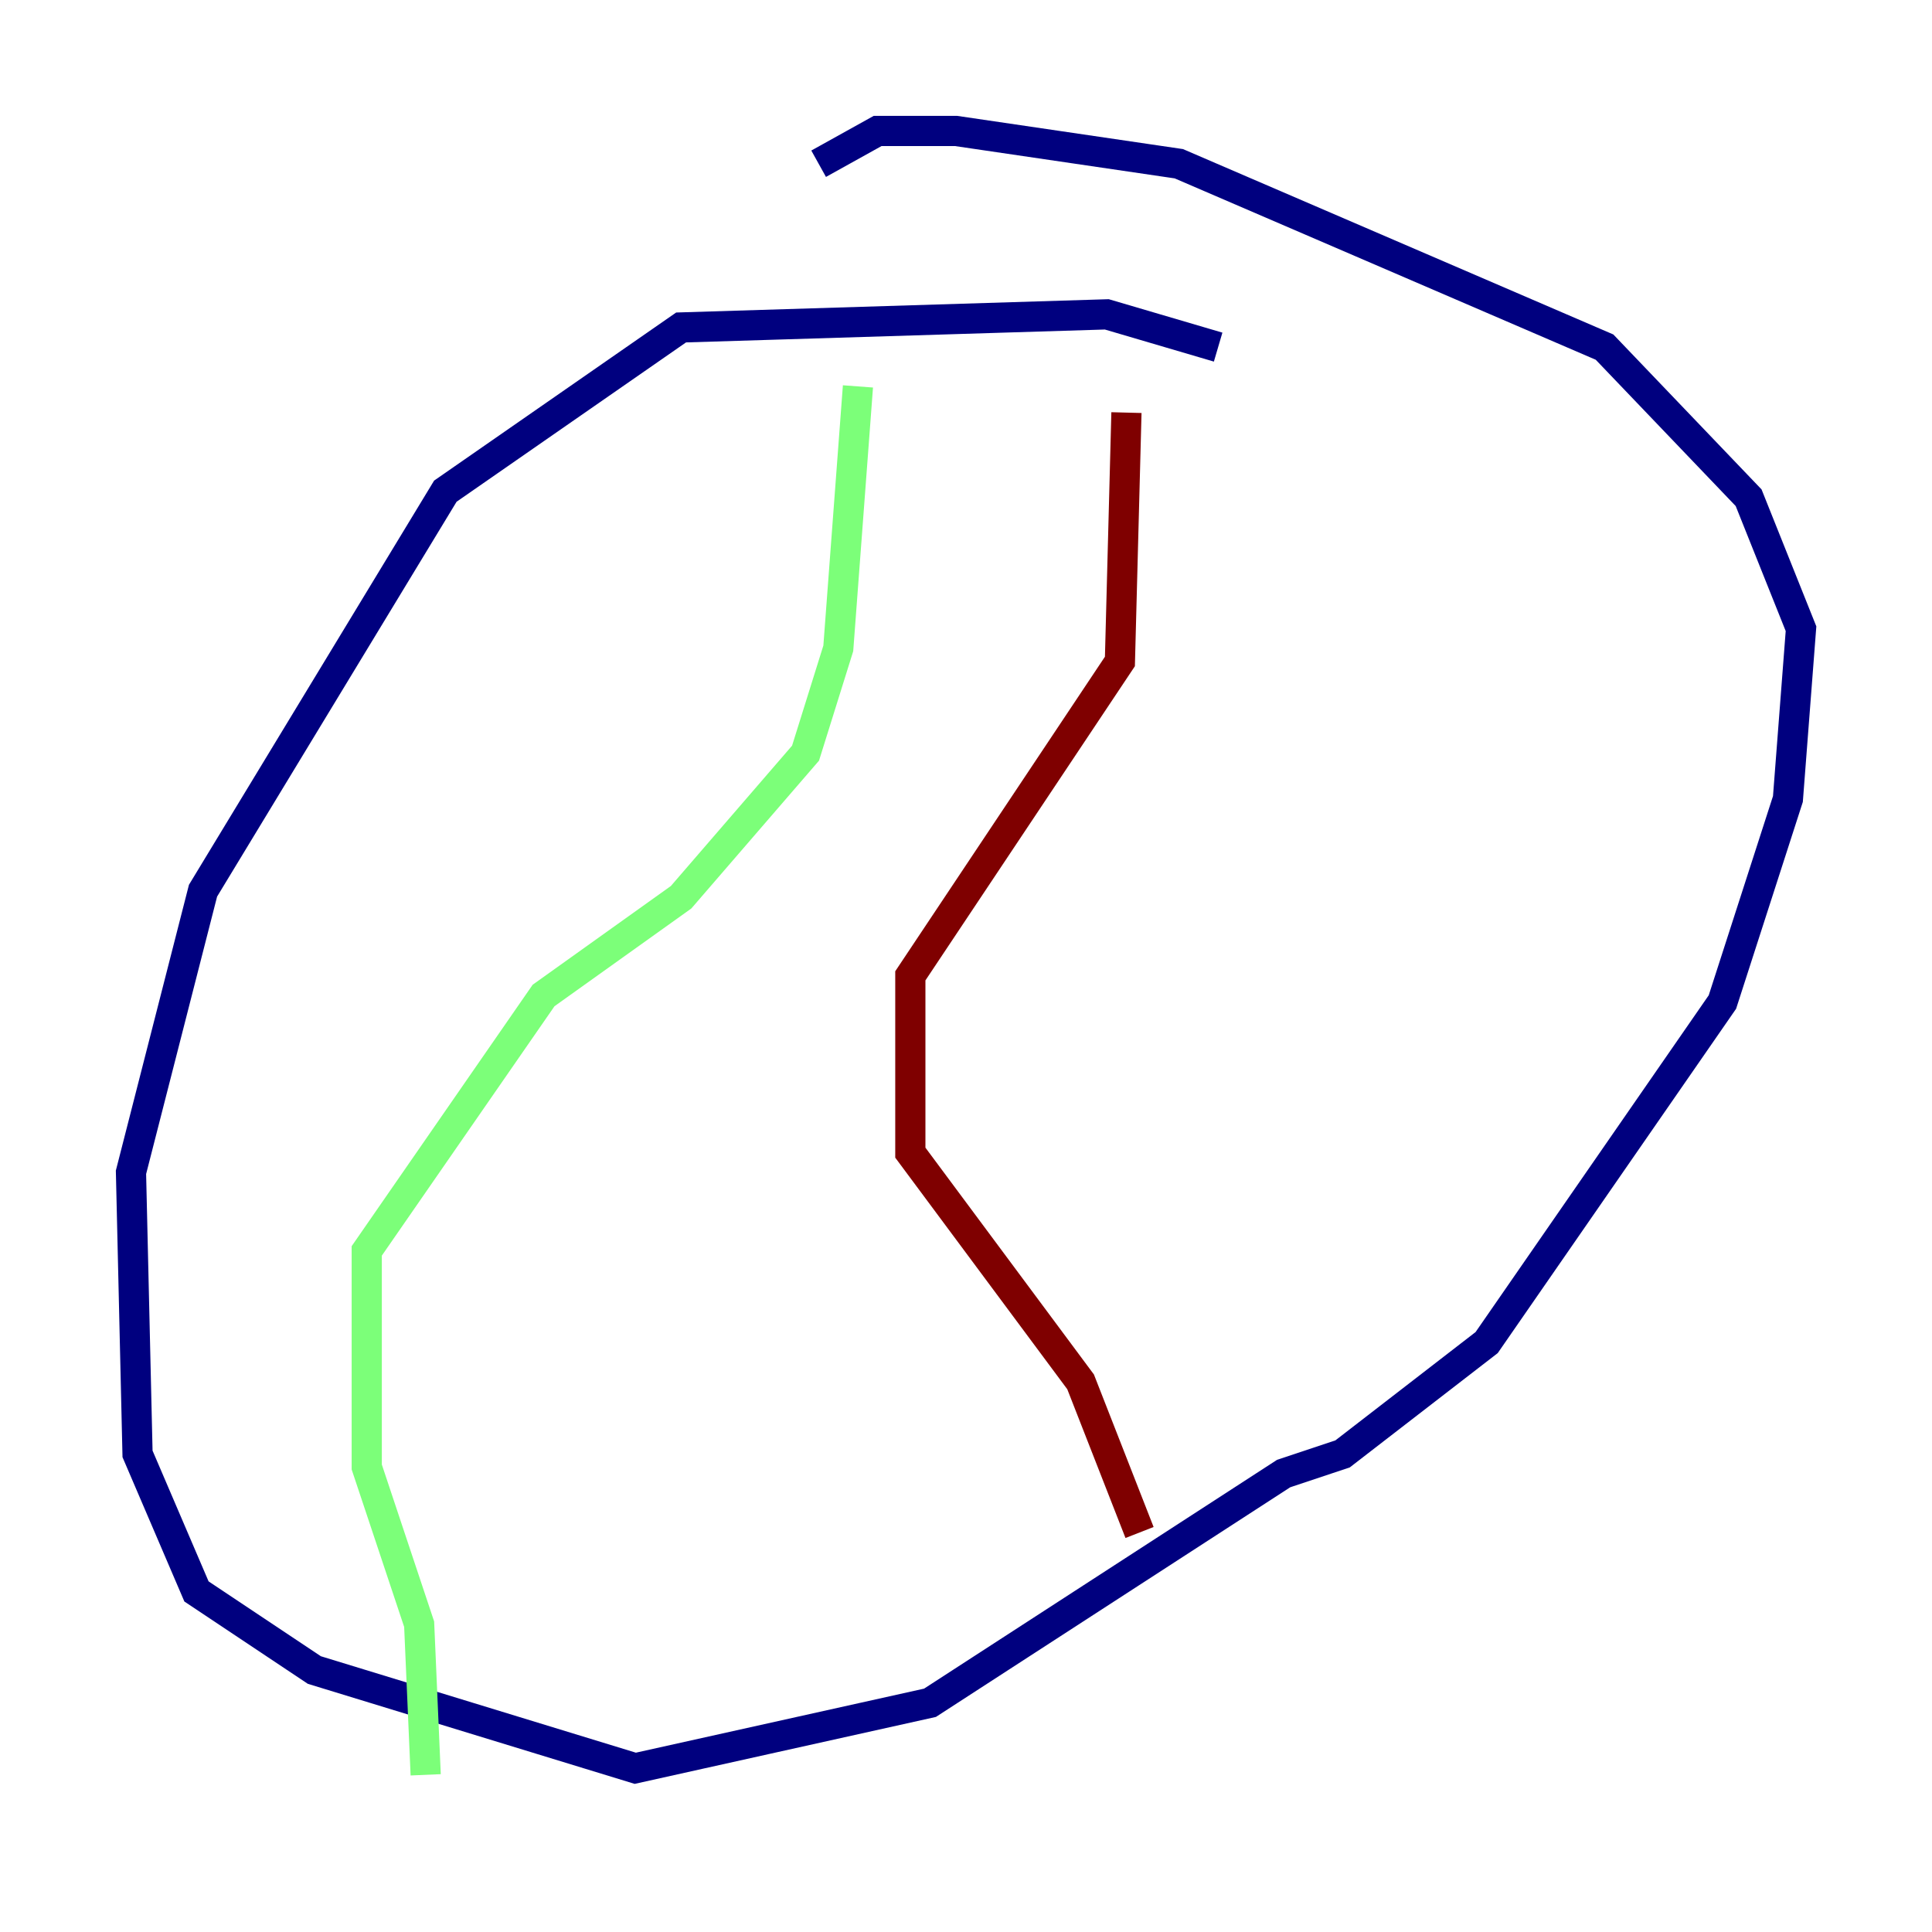 <?xml version="1.0" encoding="utf-8" ?>
<svg baseProfile="tiny" height="128" version="1.2" viewBox="0,0,128,128" width="128" xmlns="http://www.w3.org/2000/svg" xmlns:ev="http://www.w3.org/2001/xml-events" xmlns:xlink="http://www.w3.org/1999/xlink"><defs /><polyline fill="none" points="80.705,22.997 73.329,20.827 45.125,21.695 29.505,32.542 13.451,59.01 8.678,77.668 9.112,96.325 13.017,105.437 20.827,110.644 42.088,117.153 61.614,112.814 85.044,97.627 88.949,96.325 98.495,88.949 114.115,66.386 118.454,52.936 119.322,41.654 115.851,32.976 106.305,22.997 78.102,10.848 63.349,8.678 58.142,8.678 54.237,10.848" stroke="#00007f" stroke-width="2" /><polyline fill="none" points="56.841,25.6 55.539,42.956 53.37,49.898 45.125,59.444 36.014,65.953 24.298,82.875 24.298,97.193 27.77,107.607 28.203,117.586" stroke="#7cff79" stroke-width="2" /><polyline fill="none" points="74.63,27.336 74.197,43.824 60.312,64.651 60.312,76.366 71.593,91.552 75.498,101.532" stroke="#7f0000" stroke-width="2" /></svg>